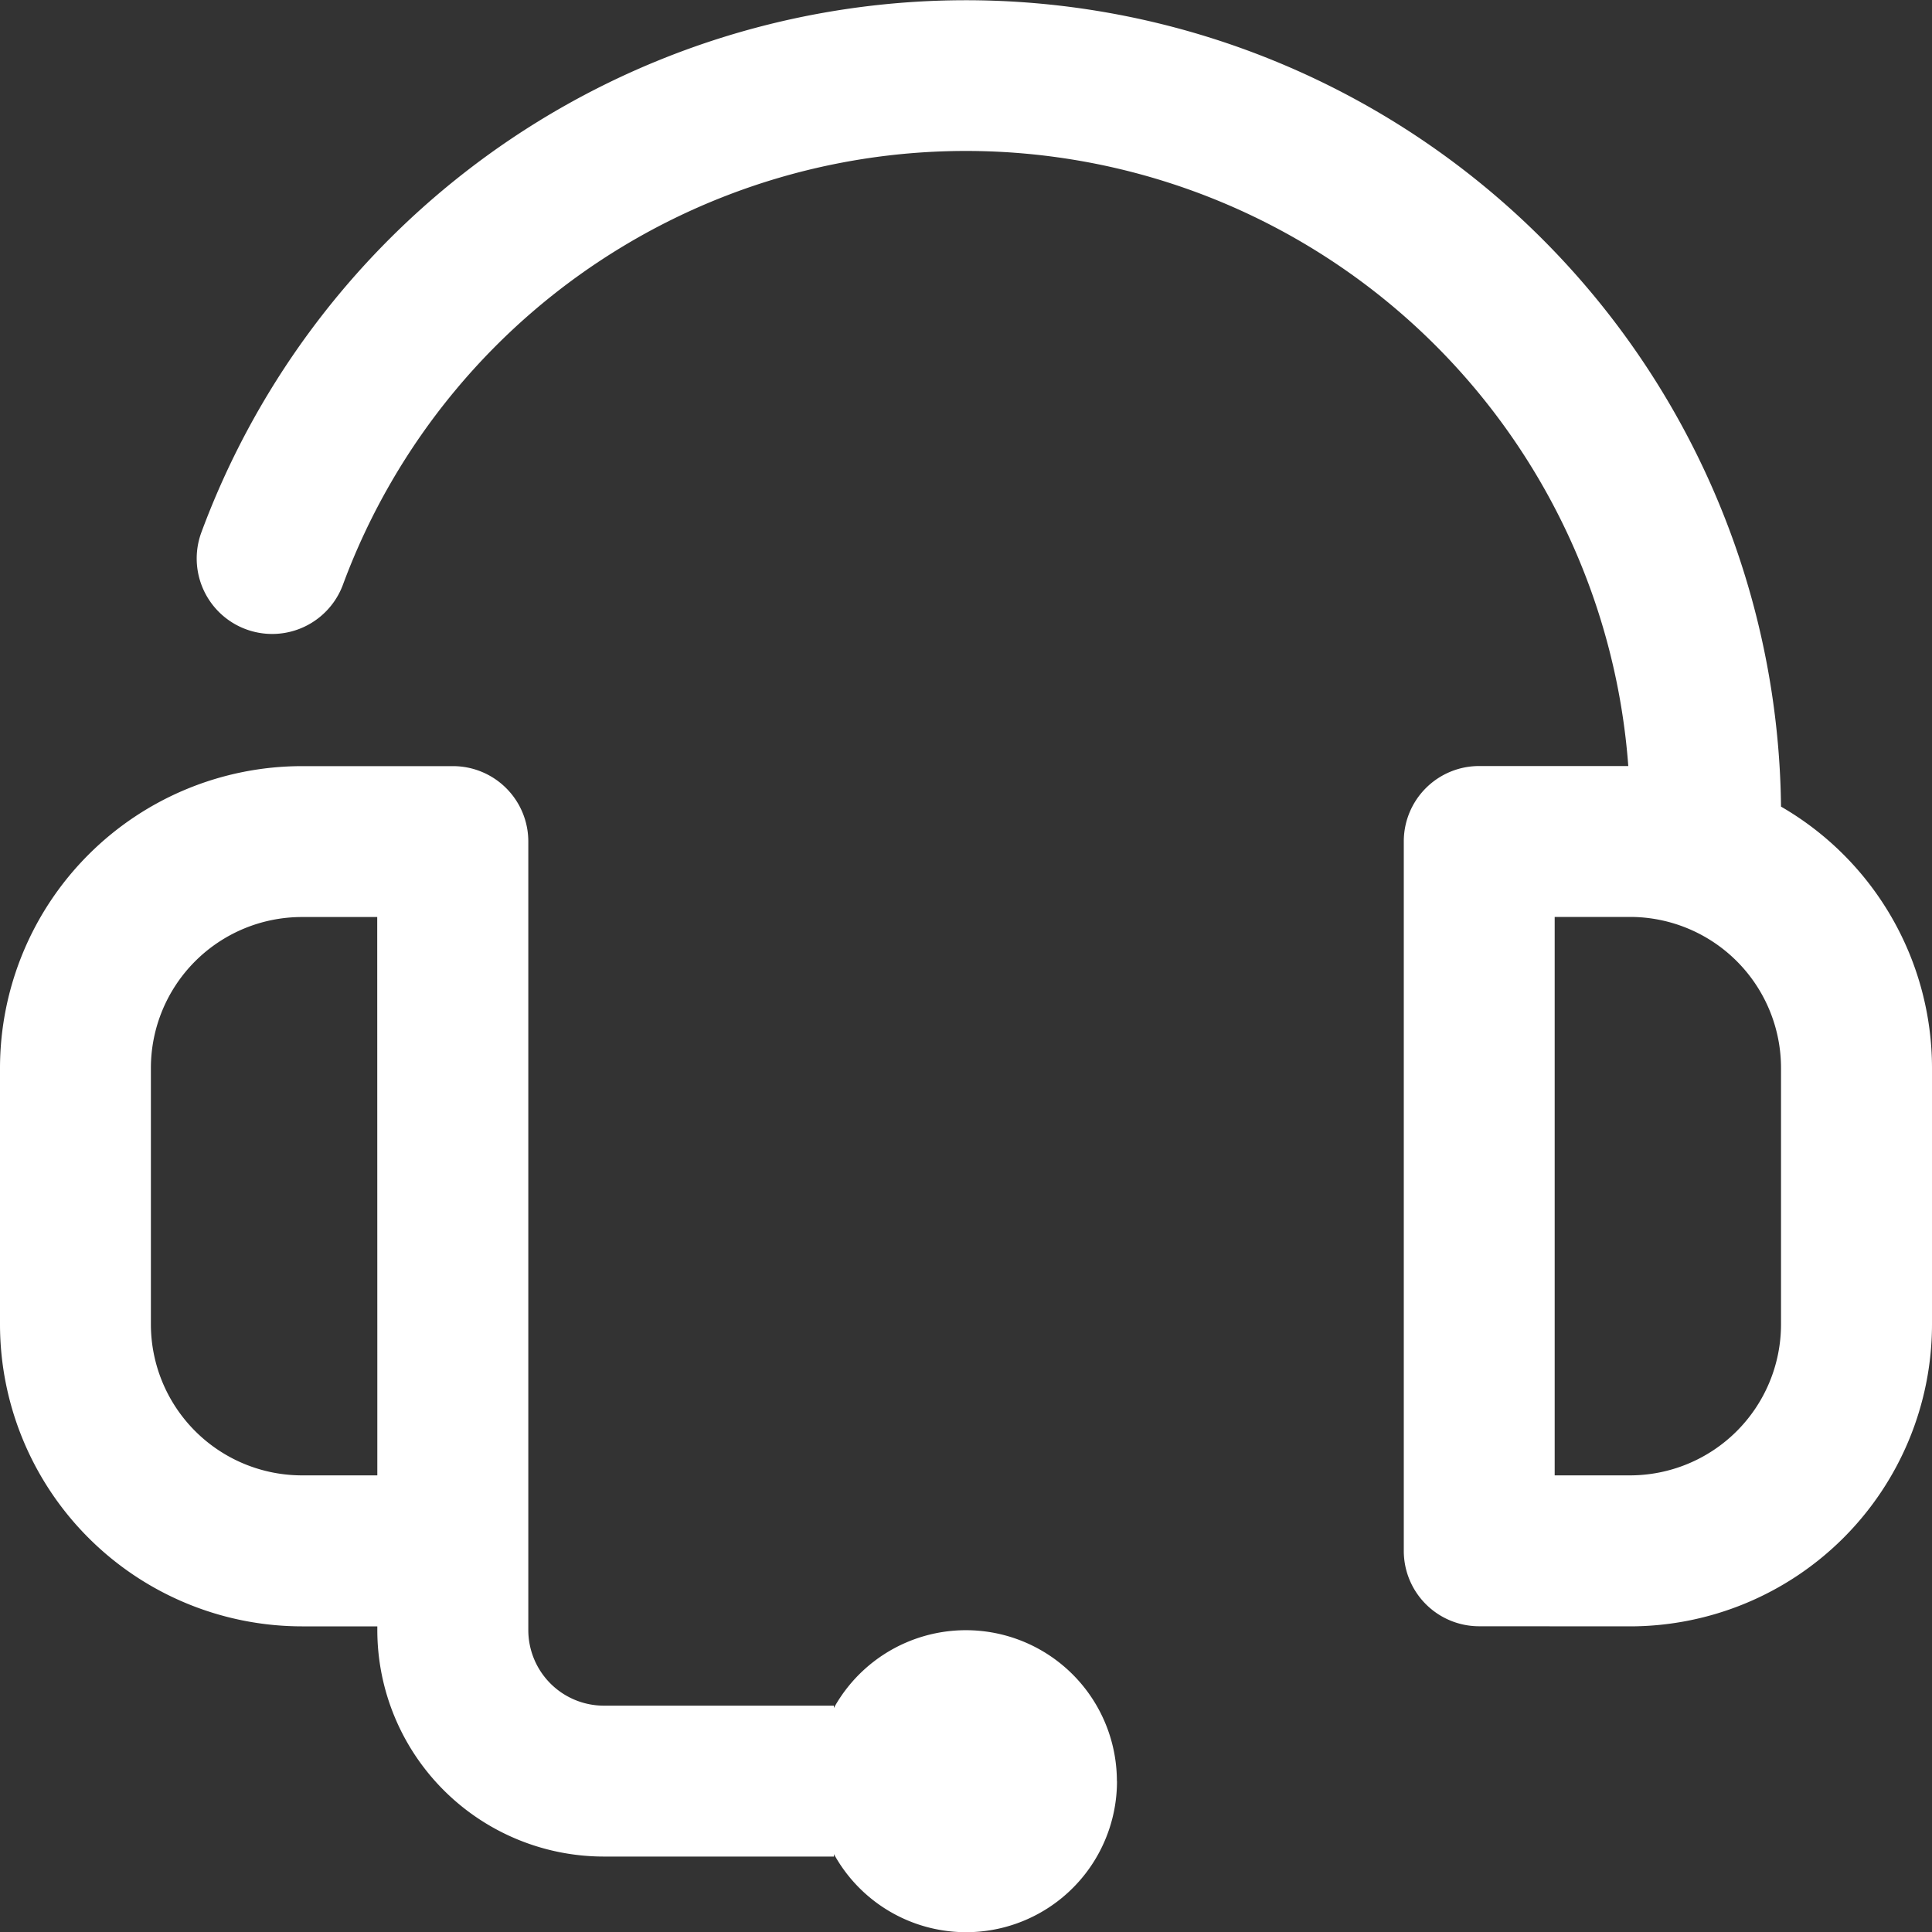 <svg xmlns="http://www.w3.org/2000/svg" width="20" height="20" viewBox="0 0 20 20">
  <rect x="0" y="0" width="20" height="20" fill="#333333" stroke="none"/>
  <path id="callus" d="M8.438,1.562a1.563,1.563,0,0,0,2.93.757v.024H13.75a.783.783,0,0,1,.781.781v8.164a.78.78,0,0,0,.781.781h1.562A3.128,3.128,0,0,0,20,8.945V6.289a3.128,3.128,0,0,0-3.125-3.125h-.781v-.04A2.346,2.346,0,0,0,13.75.781H11.367V.806a1.562,1.562,0,0,0-2.93.756Zm7.656,4.375V4.727h.781a1.565,1.565,0,0,1,1.563,1.562V8.945a1.564,1.564,0,0,1-1.562,1.562h-.781ZM3.125,3.164A3.128,3.128,0,0,0,0,6.289V8.945a3.127,3.127,0,0,0,1.563,2.705,8.439,8.439,0,0,0,16.352,2.84.781.781,0,1,0-1.465-.543A6.876,6.876,0,0,1,3.144,12.07H4.687a.78.78,0,0,0,.781-.781V3.946a.78.78,0,0,0-.781-.781ZM1.563,8.945V6.289A1.564,1.564,0,0,1,3.125,4.727h.781v5.781H3.125A1.564,1.564,0,0,1,1.563,8.945Z" transform="translate(20 20) rotate(180)" fill="#fff"/>
</svg>
